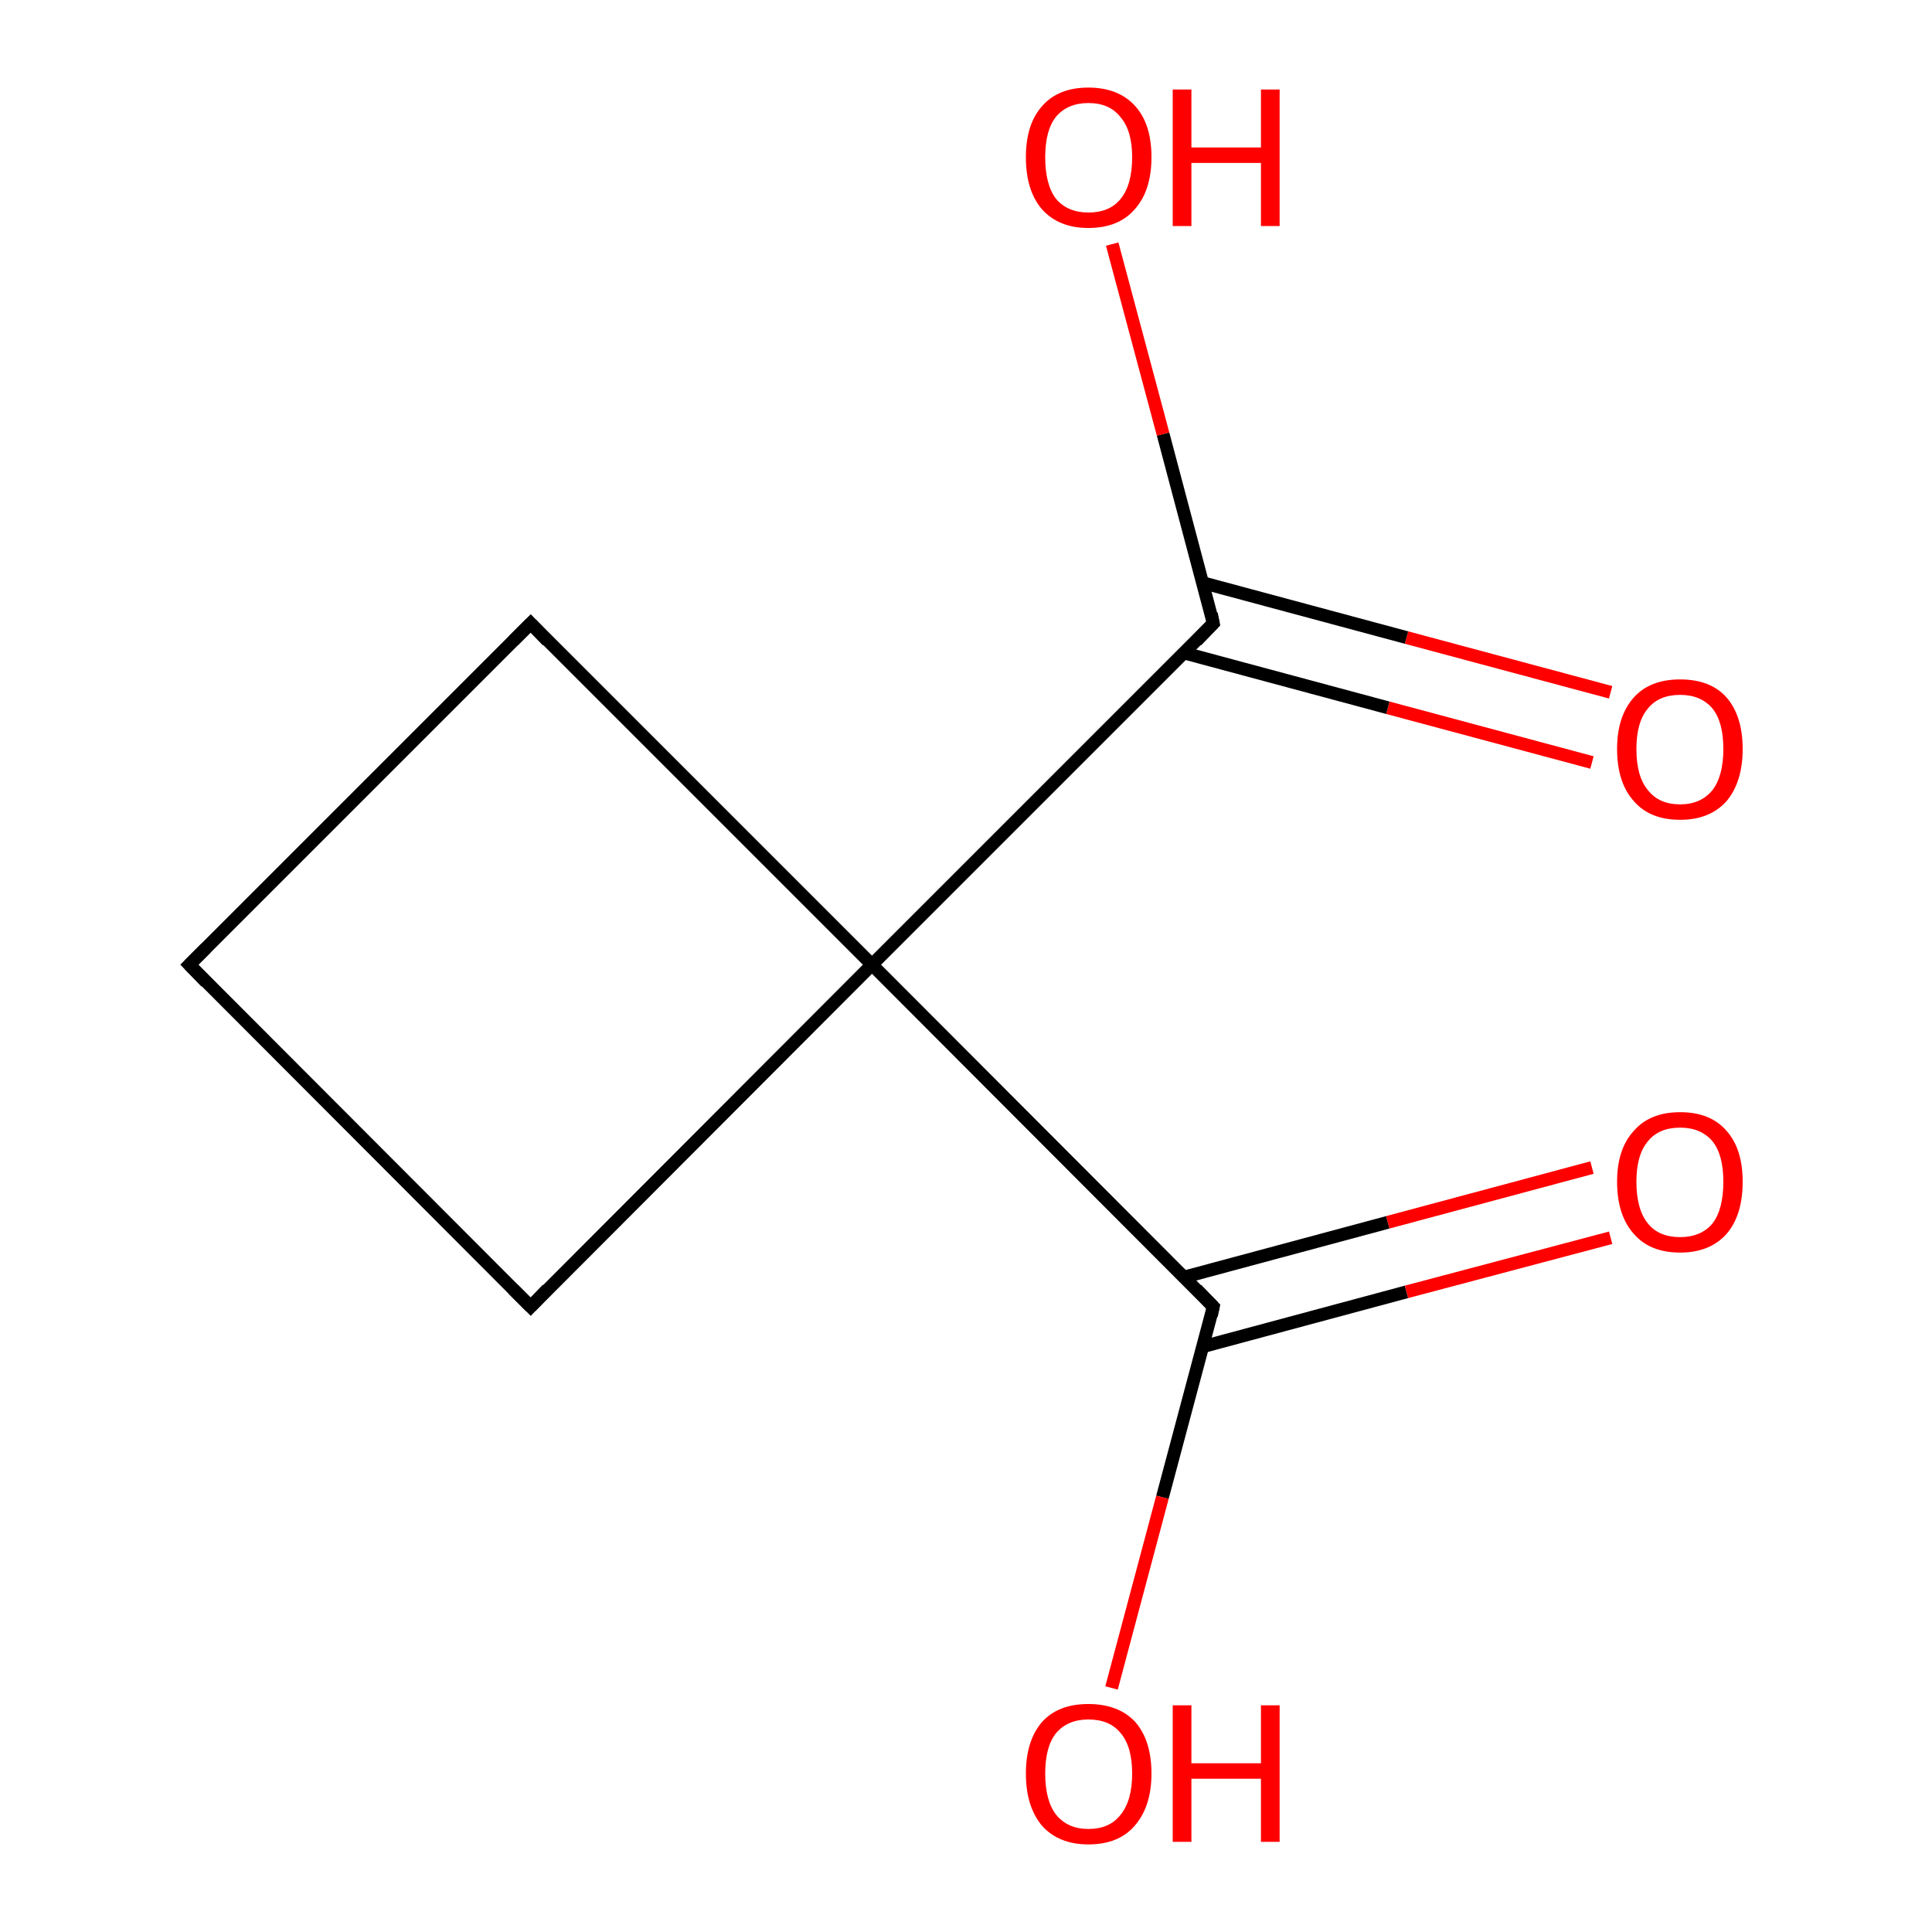 <?xml version='1.0' encoding='iso-8859-1'?>
<svg version='1.1' baseProfile='full'
              xmlns='http://www.w3.org/2000/svg'
                      xmlns:rdkit='http://www.rdkit.org/xml'
                      xmlns:xlink='http://www.w3.org/1999/xlink'
                  xml:space='preserve'
width='300px' height='300px' viewBox='0 0 300 300'>
<!-- END OF HEADER -->
<rect style='opacity:1.0;fill:#FFFFFF;stroke:none' width='300.0' height='300.0' x='0.0' y='0.0'> </rect>
<path class='bond-0 atom-0 atom-1' d='M 247.2,118.4 L 215.5,109.9' style='fill:none;fill-rule:evenodd;stroke:#FF0000;stroke-width:2.0px;stroke-linecap:butt;stroke-linejoin:miter;stroke-opacity:1' />
<path class='bond-0 atom-0 atom-1' d='M 215.5,109.9 L 183.9,101.4' style='fill:none;fill-rule:evenodd;stroke:#000000;stroke-width:2.0px;stroke-linecap:butt;stroke-linejoin:miter;stroke-opacity:1' />
<path class='bond-0 atom-0 atom-1' d='M 250.1,107.5 L 218.4,99.0' style='fill:none;fill-rule:evenodd;stroke:#FF0000;stroke-width:2.0px;stroke-linecap:butt;stroke-linejoin:miter;stroke-opacity:1' />
<path class='bond-0 atom-0 atom-1' d='M 218.4,99.0 L 186.8,90.5' style='fill:none;fill-rule:evenodd;stroke:#000000;stroke-width:2.0px;stroke-linecap:butt;stroke-linejoin:miter;stroke-opacity:1' />
<path class='bond-1 atom-1 atom-2' d='M 188.4,96.8 L 180.6,67.4' style='fill:none;fill-rule:evenodd;stroke:#000000;stroke-width:2.0px;stroke-linecap:butt;stroke-linejoin:miter;stroke-opacity:1' />
<path class='bond-1 atom-1 atom-2' d='M 180.6,67.4 L 172.7,37.9' style='fill:none;fill-rule:evenodd;stroke:#FF0000;stroke-width:2.0px;stroke-linecap:butt;stroke-linejoin:miter;stroke-opacity:1' />
<path class='bond-2 atom-1 atom-3' d='M 188.4,96.8 L 135.4,149.8' style='fill:none;fill-rule:evenodd;stroke:#000000;stroke-width:2.0px;stroke-linecap:butt;stroke-linejoin:miter;stroke-opacity:1' />
<path class='bond-3 atom-3 atom-4' d='M 135.4,149.8 L 82.4,202.9' style='fill:none;fill-rule:evenodd;stroke:#000000;stroke-width:2.0px;stroke-linecap:butt;stroke-linejoin:miter;stroke-opacity:1' />
<path class='bond-4 atom-4 atom-5' d='M 82.4,202.9 L 29.4,149.8' style='fill:none;fill-rule:evenodd;stroke:#000000;stroke-width:2.0px;stroke-linecap:butt;stroke-linejoin:miter;stroke-opacity:1' />
<path class='bond-5 atom-5 atom-6' d='M 29.4,149.8 L 82.4,96.8' style='fill:none;fill-rule:evenodd;stroke:#000000;stroke-width:2.0px;stroke-linecap:butt;stroke-linejoin:miter;stroke-opacity:1' />
<path class='bond-6 atom-3 atom-7' d='M 135.4,149.8 L 188.4,202.9' style='fill:none;fill-rule:evenodd;stroke:#000000;stroke-width:2.0px;stroke-linecap:butt;stroke-linejoin:miter;stroke-opacity:1' />
<path class='bond-7 atom-7 atom-8' d='M 188.4,202.9 L 180.5,232.5' style='fill:none;fill-rule:evenodd;stroke:#000000;stroke-width:2.0px;stroke-linecap:butt;stroke-linejoin:miter;stroke-opacity:1' />
<path class='bond-7 atom-7 atom-8' d='M 180.5,232.5 L 172.6,262.1' style='fill:none;fill-rule:evenodd;stroke:#FF0000;stroke-width:2.0px;stroke-linecap:butt;stroke-linejoin:miter;stroke-opacity:1' />
<path class='bond-8 atom-7 atom-9' d='M 186.8,209.1 L 218.4,200.6' style='fill:none;fill-rule:evenodd;stroke:#000000;stroke-width:2.0px;stroke-linecap:butt;stroke-linejoin:miter;stroke-opacity:1' />
<path class='bond-8 atom-7 atom-9' d='M 218.4,200.6 L 250.1,192.2' style='fill:none;fill-rule:evenodd;stroke:#FF0000;stroke-width:2.0px;stroke-linecap:butt;stroke-linejoin:miter;stroke-opacity:1' />
<path class='bond-8 atom-7 atom-9' d='M 183.9,198.3 L 215.5,189.8' style='fill:none;fill-rule:evenodd;stroke:#000000;stroke-width:2.0px;stroke-linecap:butt;stroke-linejoin:miter;stroke-opacity:1' />
<path class='bond-8 atom-7 atom-9' d='M 215.5,189.8 L 247.2,181.3' style='fill:none;fill-rule:evenodd;stroke:#FF0000;stroke-width:2.0px;stroke-linecap:butt;stroke-linejoin:miter;stroke-opacity:1' />
<path class='bond-9 atom-6 atom-3' d='M 82.4,96.8 L 135.4,149.8' style='fill:none;fill-rule:evenodd;stroke:#000000;stroke-width:2.0px;stroke-linecap:butt;stroke-linejoin:miter;stroke-opacity:1' />
<path d='M 188.1,95.3 L 188.4,96.8 L 185.8,99.5' style='fill:none;stroke:#000000;stroke-width:2.0px;stroke-linecap:butt;stroke-linejoin:miter;stroke-opacity:1;' />
<path d='M 85.0,200.2 L 82.4,202.9 L 79.7,200.2' style='fill:none;stroke:#000000;stroke-width:2.0px;stroke-linecap:butt;stroke-linejoin:miter;stroke-opacity:1;' />
<path d='M 32.0,152.5 L 29.4,149.8 L 32.0,147.2' style='fill:none;stroke:#000000;stroke-width:2.0px;stroke-linecap:butt;stroke-linejoin:miter;stroke-opacity:1;' />
<path d='M 79.7,99.5 L 82.4,96.8 L 85.0,99.5' style='fill:none;stroke:#000000;stroke-width:2.0px;stroke-linecap:butt;stroke-linejoin:miter;stroke-opacity:1;' />
<path d='M 185.8,200.2 L 188.4,202.9 L 188.1,204.3' style='fill:none;stroke:#000000;stroke-width:2.0px;stroke-linecap:butt;stroke-linejoin:miter;stroke-opacity:1;' />
<path class='atom-0' d='M 251.1 116.3
Q 251.1 111.2, 253.7 108.3
Q 256.2 105.5, 260.9 105.5
Q 265.6 105.5, 268.1 108.3
Q 270.6 111.2, 270.6 116.3
Q 270.6 121.4, 268.1 124.4
Q 265.5 127.3, 260.9 127.3
Q 256.2 127.3, 253.7 124.4
Q 251.1 121.5, 251.1 116.3
M 260.9 124.9
Q 264.1 124.9, 265.9 122.7
Q 267.6 120.5, 267.6 116.3
Q 267.6 112.1, 265.9 110.0
Q 264.1 107.9, 260.9 107.9
Q 257.6 107.9, 255.9 110.0
Q 254.1 112.1, 254.1 116.3
Q 254.1 120.6, 255.9 122.7
Q 257.6 124.9, 260.9 124.9
' fill='#FF0000'/>
<path class='atom-2' d='M 159.3 24.4
Q 159.3 19.3, 161.8 16.5
Q 164.3 13.6, 169.0 13.6
Q 173.7 13.6, 176.3 16.5
Q 178.8 19.3, 178.8 24.4
Q 178.8 29.6, 176.2 32.5
Q 173.7 35.4, 169.0 35.4
Q 164.4 35.4, 161.8 32.5
Q 159.3 29.6, 159.3 24.4
M 169.0 33.0
Q 172.3 33.0, 174.0 30.9
Q 175.8 28.7, 175.8 24.4
Q 175.8 20.3, 174.0 18.2
Q 172.3 16.0, 169.0 16.0
Q 165.8 16.0, 164.0 18.1
Q 162.3 20.2, 162.3 24.4
Q 162.3 28.7, 164.0 30.9
Q 165.8 33.0, 169.0 33.0
' fill='#FF0000'/>
<path class='atom-2' d='M 182.1 13.9
L 185.0 13.9
L 185.0 22.9
L 195.8 22.9
L 195.8 13.9
L 198.7 13.9
L 198.7 35.1
L 195.8 35.1
L 195.8 25.3
L 185.0 25.3
L 185.0 35.1
L 182.1 35.1
L 182.1 13.9
' fill='#FF0000'/>
<path class='atom-8' d='M 159.3 275.4
Q 159.3 270.3, 161.8 267.4
Q 164.3 264.6, 169.0 264.6
Q 173.7 264.6, 176.3 267.4
Q 178.8 270.3, 178.8 275.4
Q 178.8 280.5, 176.2 283.5
Q 173.7 286.4, 169.0 286.4
Q 164.4 286.4, 161.8 283.5
Q 159.3 280.5, 159.3 275.4
M 169.0 284.0
Q 172.3 284.0, 174.0 281.8
Q 175.8 279.6, 175.8 275.4
Q 175.8 271.2, 174.0 269.1
Q 172.3 267.0, 169.0 267.0
Q 165.8 267.0, 164.0 269.1
Q 162.3 271.2, 162.3 275.4
Q 162.3 279.6, 164.0 281.8
Q 165.8 284.0, 169.0 284.0
' fill='#FF0000'/>
<path class='atom-8' d='M 182.1 264.8
L 185.0 264.8
L 185.0 273.8
L 195.8 273.8
L 195.8 264.8
L 198.7 264.8
L 198.7 286.0
L 195.8 286.0
L 195.8 276.2
L 185.0 276.2
L 185.0 286.0
L 182.1 286.0
L 182.1 264.8
' fill='#FF0000'/>
<path class='atom-9' d='M 251.1 183.5
Q 251.1 178.4, 253.7 175.6
Q 256.2 172.7, 260.9 172.7
Q 265.6 172.7, 268.1 175.6
Q 270.6 178.4, 270.6 183.5
Q 270.6 188.7, 268.1 191.6
Q 265.5 194.5, 260.9 194.5
Q 256.2 194.5, 253.7 191.6
Q 251.1 188.7, 251.1 183.5
M 260.9 192.1
Q 264.1 192.1, 265.9 190.0
Q 267.6 187.8, 267.6 183.5
Q 267.6 179.3, 265.9 177.2
Q 264.1 175.1, 260.9 175.1
Q 257.6 175.1, 255.9 177.2
Q 254.1 179.3, 254.1 183.5
Q 254.1 187.8, 255.9 190.0
Q 257.6 192.1, 260.9 192.1
' fill='#FF0000'/>
</svg>
